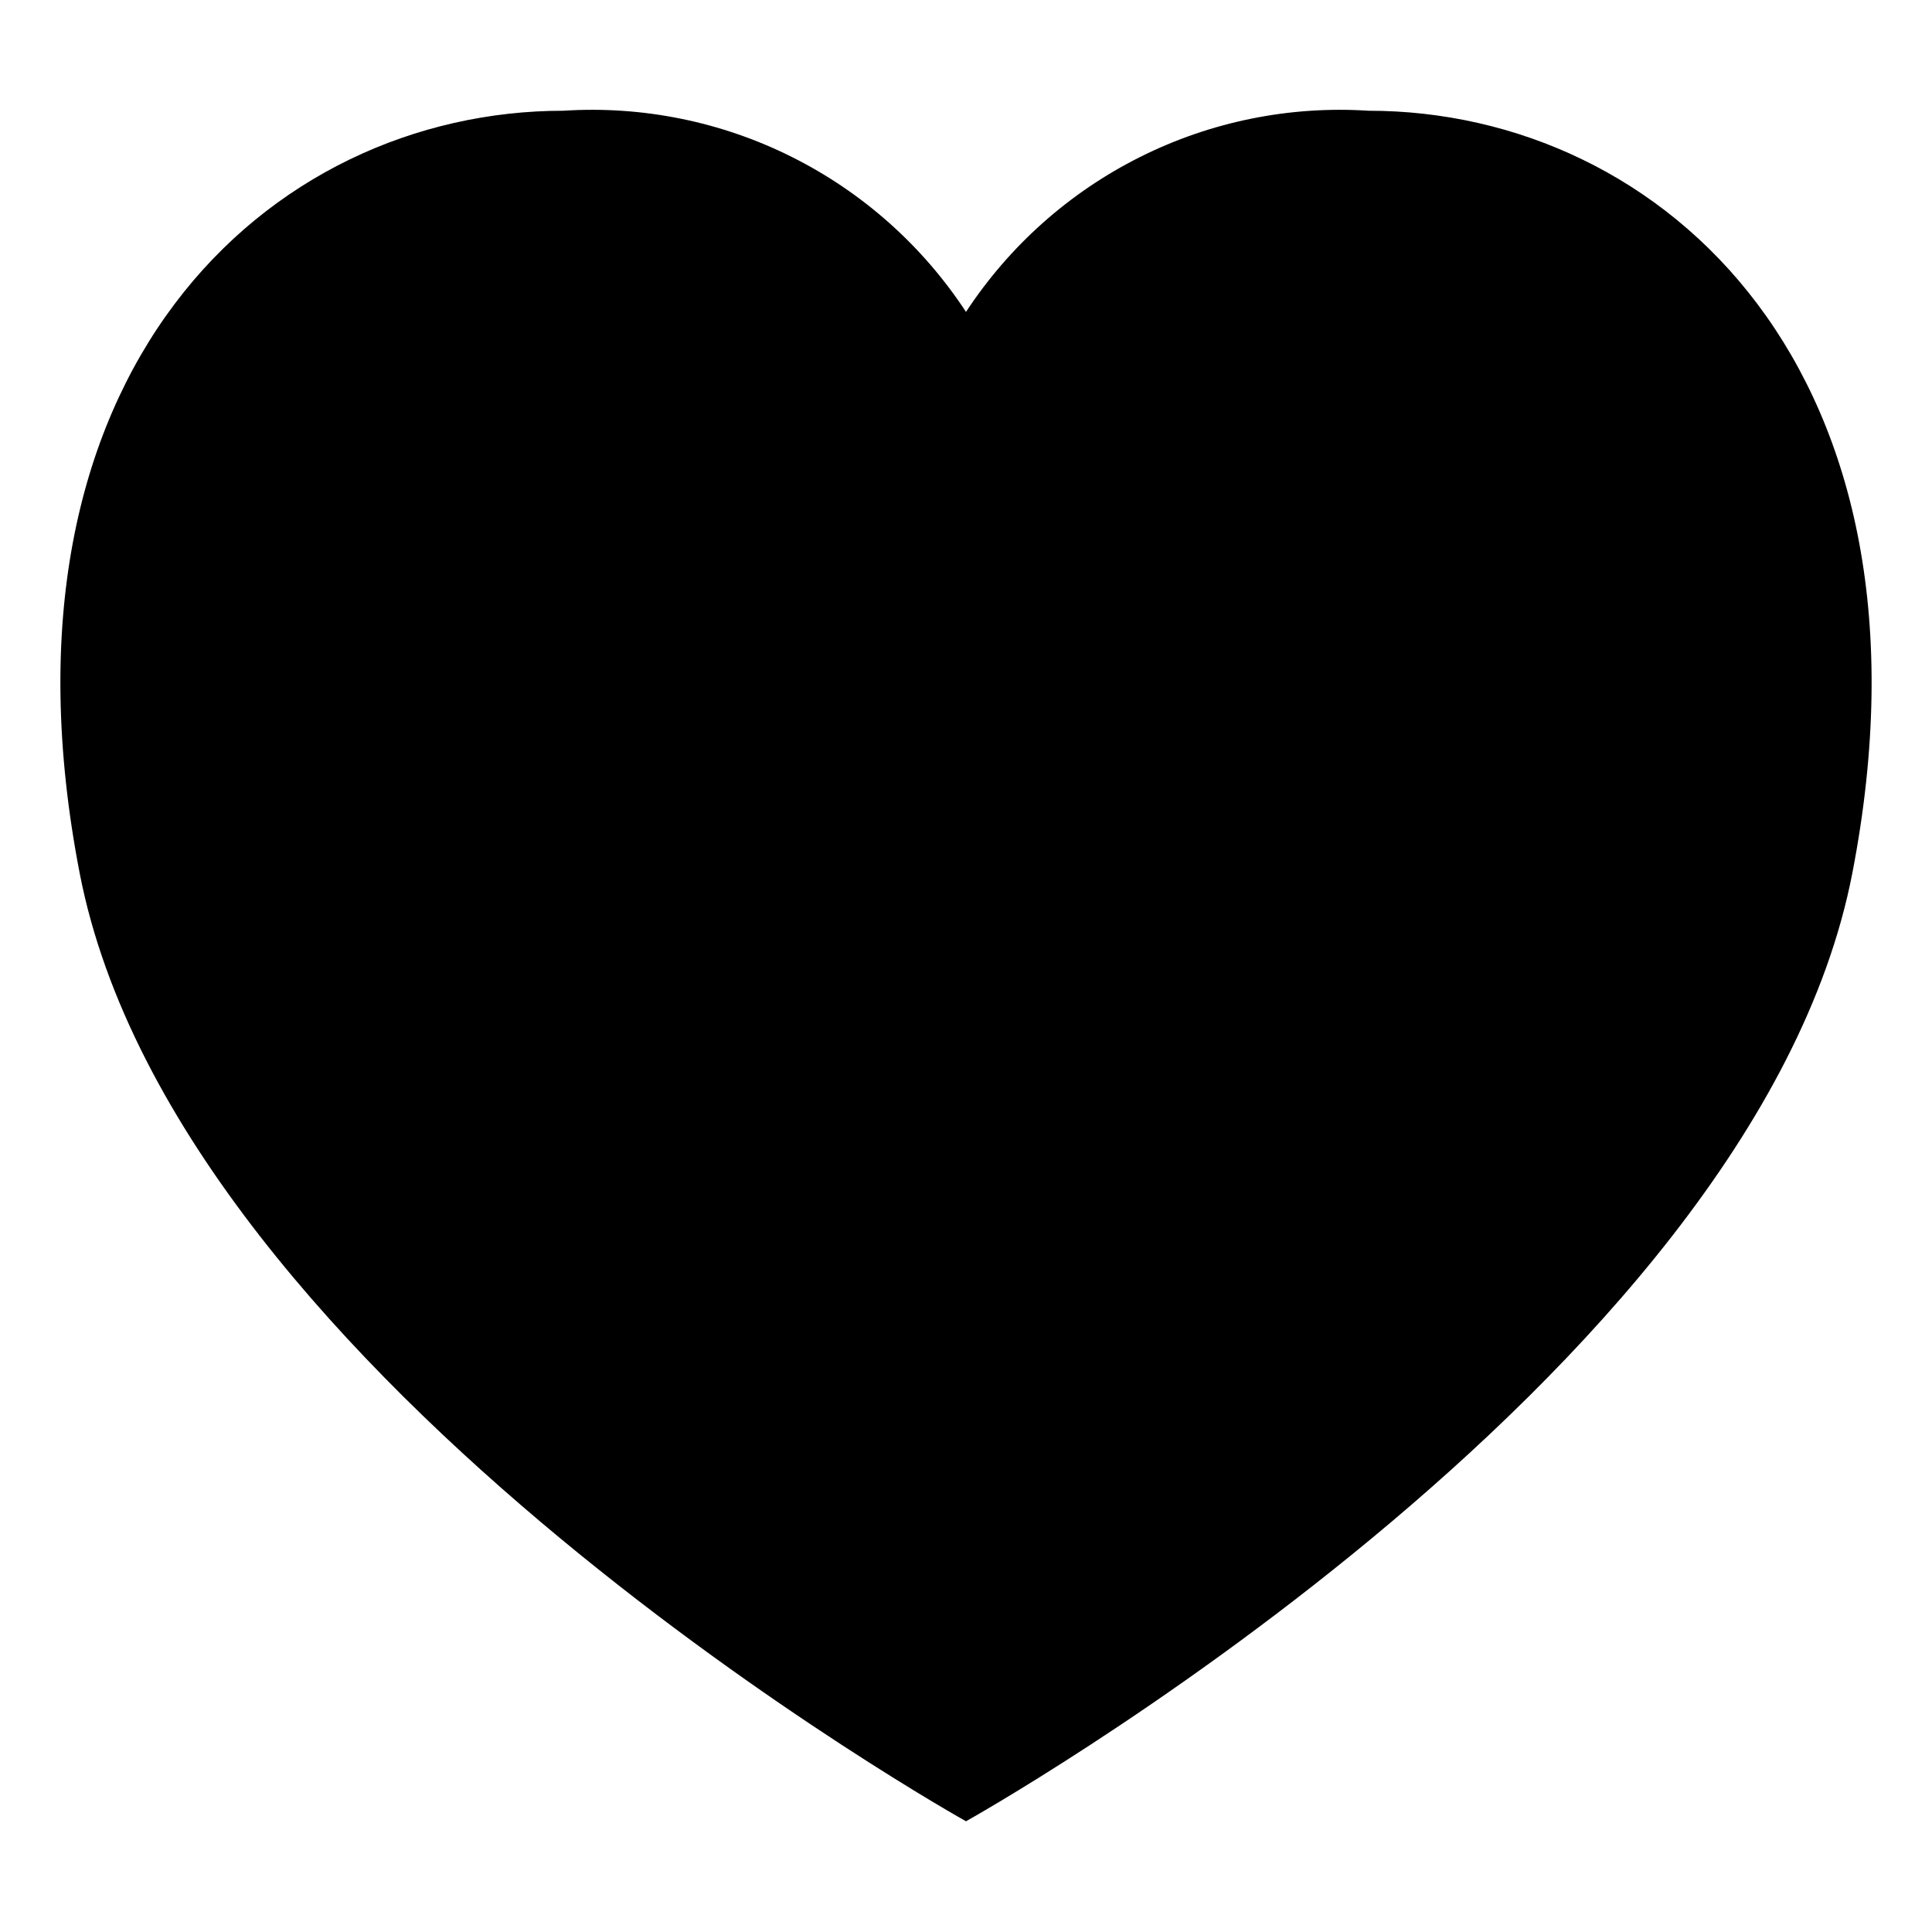 <svg width="16" height="16" viewBox="0 0 16 16" fill="none" xmlns="http://www.w3.org/2000/svg">
<path d="M15.34 7.232C14.524 11.443 8 15.083 8 15.083C8 15.083 1.476 11.443 0.66 7.232C-0.144 3.083 2.222 0.917 4.667 0.917C5.32 0.875 5.973 1.007 6.558 1.3C7.144 1.593 7.641 2.036 8 2.583C8.359 2.036 8.856 1.593 9.442 1.3C10.027 1.007 10.68 0.875 11.333 0.917C13.778 0.917 16.144 3.083 15.34 7.232Z" fill="black"/>
</svg>

